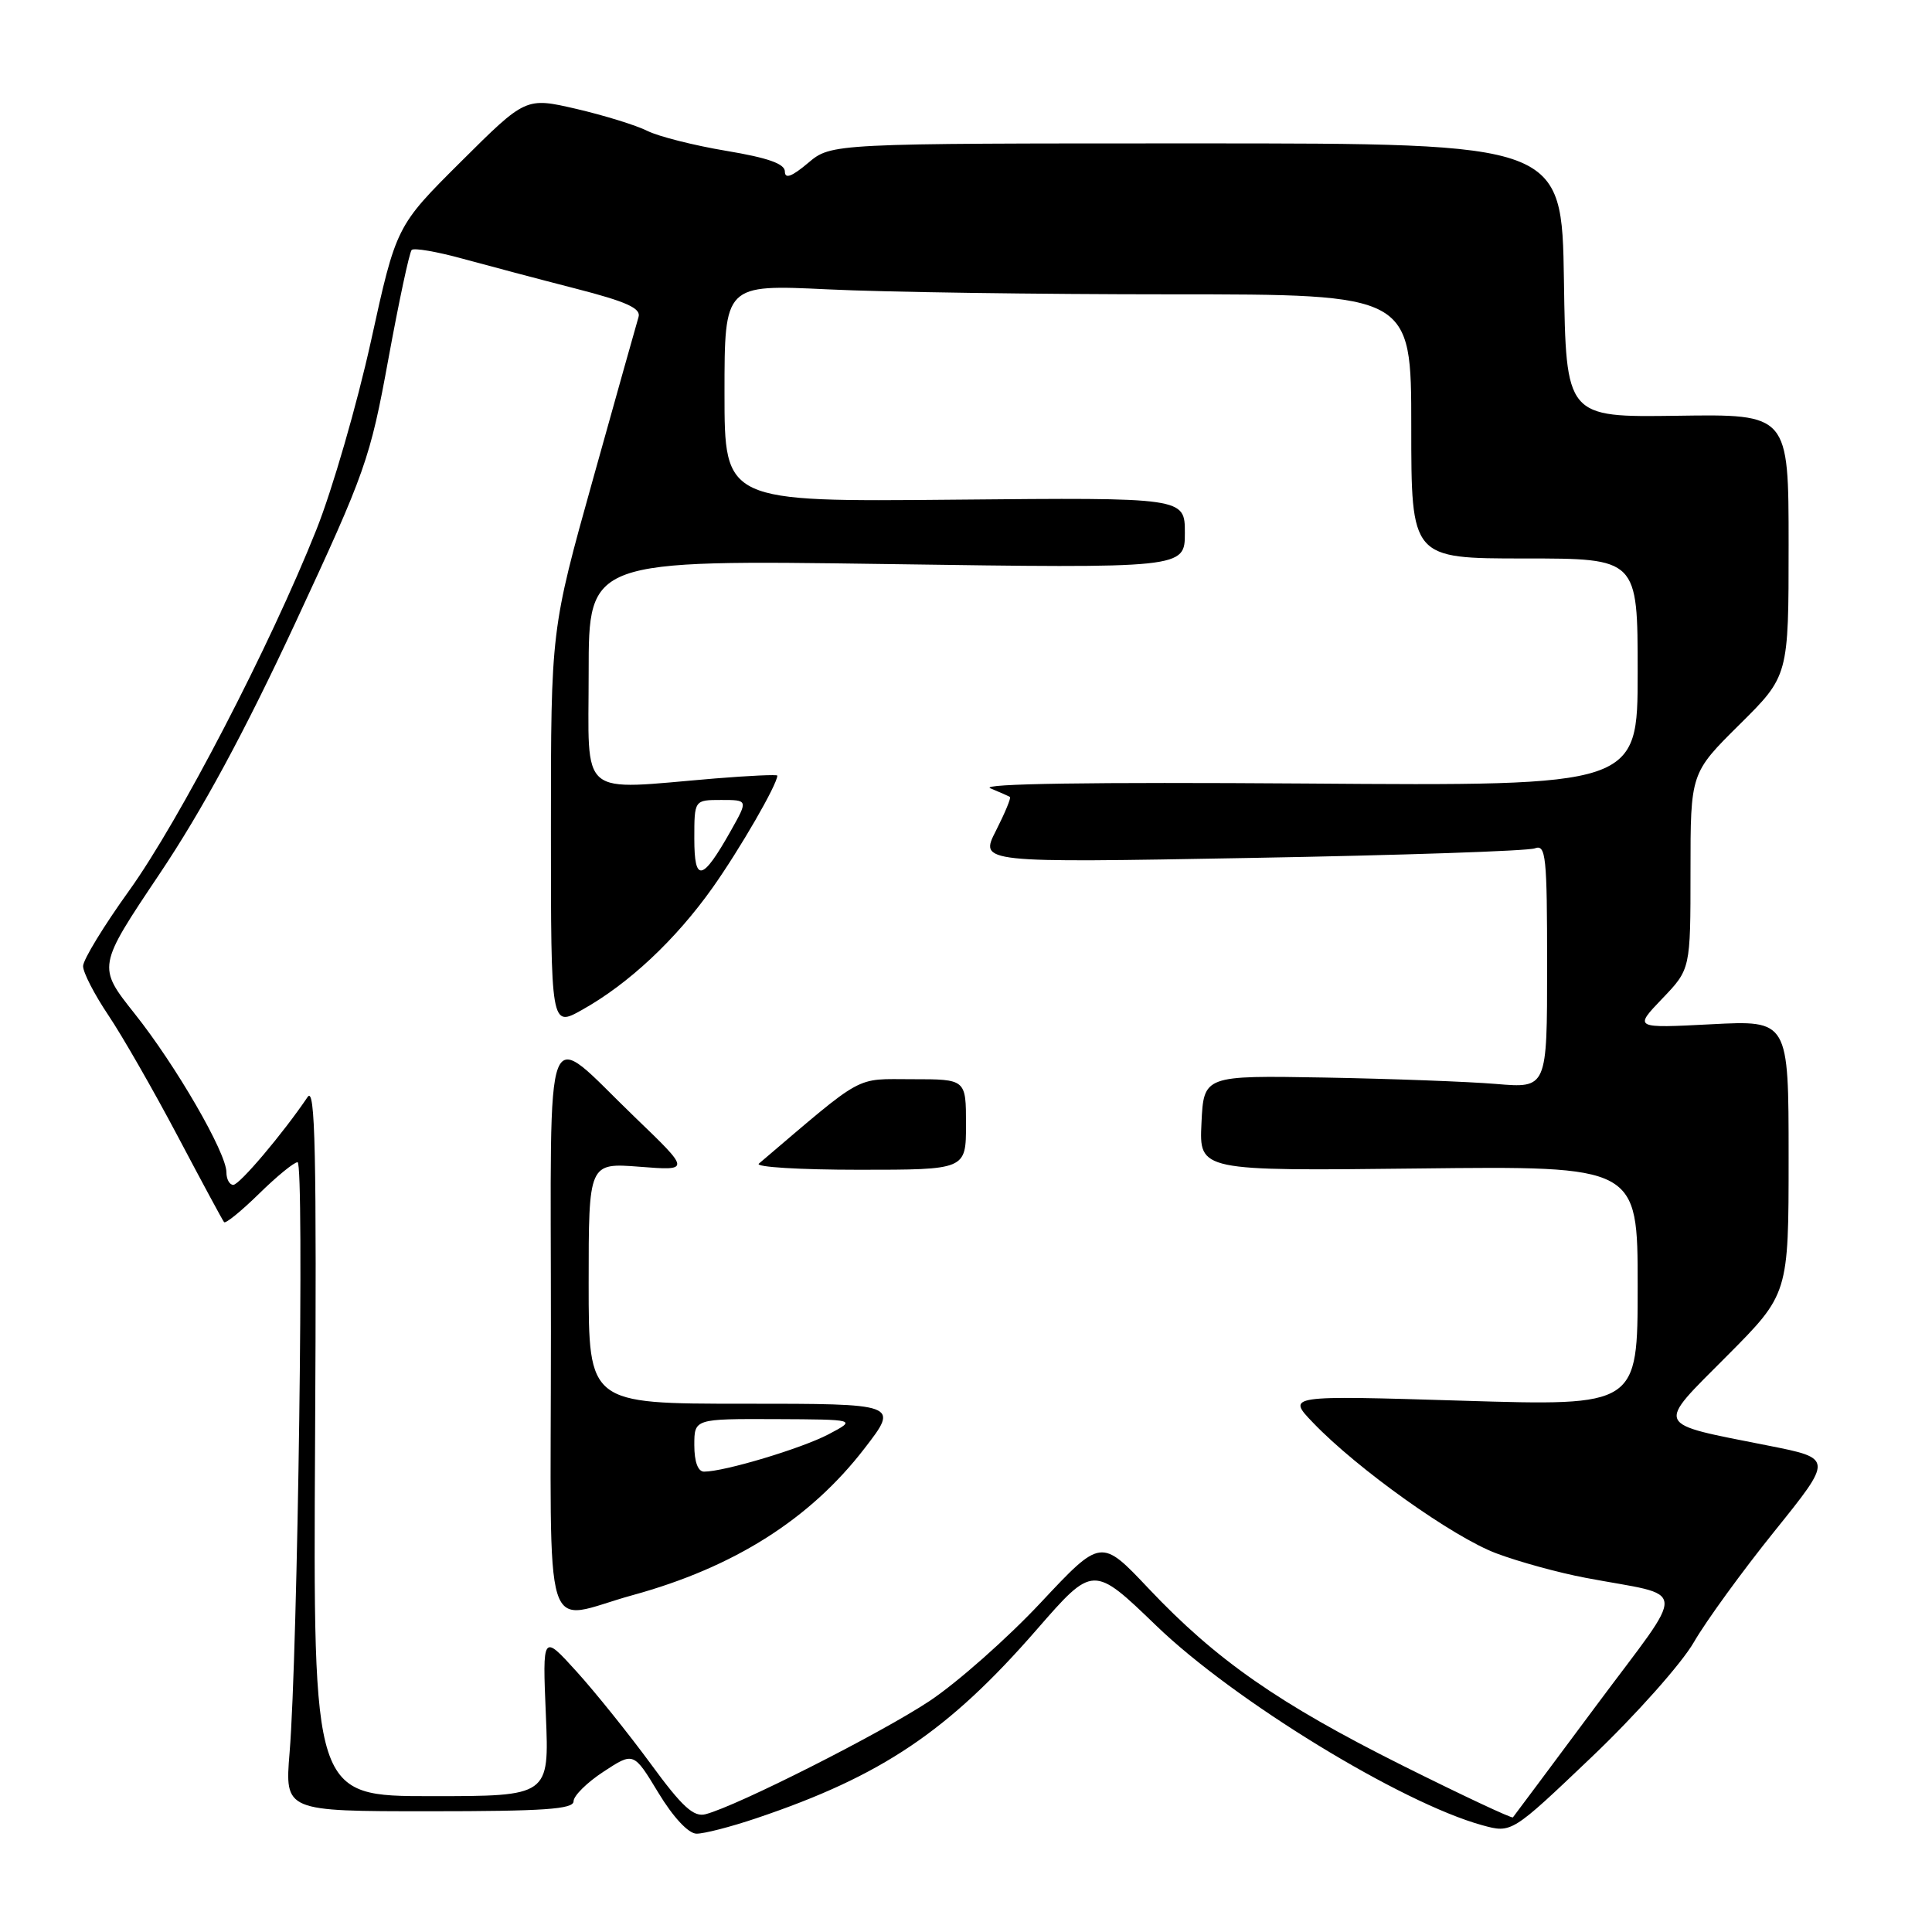 <?xml version="1.0" encoding="UTF-8" standalone="no"?>
<!DOCTYPE svg PUBLIC "-//W3C//DTD SVG 1.1//EN" "http://www.w3.org/Graphics/SVG/1.1/DTD/svg11.dtd" >
<svg xmlns="http://www.w3.org/2000/svg" xmlns:xlink="http://www.w3.org/1999/xlink" version="1.1" viewBox="0 0 256 256">
 <g >
 <path fill="currentColor"
d=" M 100.21 240.93 C 116.83 235.33 125.64 229.41 137.38 215.92 C 144.85 207.35 144.85 207.35 153.22 215.42 C 163.47 225.31 185.66 238.89 196.40 241.85 C 200.30 242.92 200.30 242.92 210.90 232.82 C 216.73 227.27 222.82 220.42 224.44 217.61 C 226.06 214.80 230.88 208.17 235.14 202.88 C 242.89 193.25 242.89 193.25 234.30 191.55 C 219.01 188.51 219.33 189.22 228.82 179.68 C 237.00 171.46 237.00 171.46 237.00 153.32 C 237.00 135.19 237.00 135.19 226.75 135.72 C 216.50 136.25 216.50 136.25 220.25 132.33 C 224.00 128.42 224.00 128.42 224.00 115.43 C 224.00 102.44 224.00 102.44 230.50 96.00 C 237.00 89.56 237.00 89.56 237.00 72.21 C 237.00 54.87 237.00 54.87 222.25 55.09 C 207.50 55.30 207.50 55.30 207.23 37.15 C 206.95 19.00 206.95 19.00 158.55 19.00 C 110.15 19.00 110.15 19.00 107.08 21.59 C 104.92 23.41 104.00 23.75 104.00 22.73 C 104.00 21.70 101.75 20.91 96.25 19.99 C 91.99 19.28 87.28 18.09 85.79 17.35 C 84.30 16.60 80.06 15.29 76.37 14.43 C 69.66 12.88 69.66 12.88 61.08 21.42 C 52.50 29.96 52.50 29.96 49.15 45.22 C 47.30 53.61 44.05 64.86 41.91 70.22 C 35.80 85.56 23.79 108.70 17.12 118.00 C 13.76 122.67 11.01 127.18 11.01 128.01 C 11.00 128.85 12.51 131.77 14.35 134.51 C 16.20 137.26 20.32 144.45 23.52 150.50 C 26.72 156.55 29.49 161.70 29.69 161.94 C 29.88 162.18 31.96 160.49 34.31 158.19 C 36.66 155.88 38.96 154.00 39.43 154.00 C 40.34 154.00 39.46 219.09 38.37 232.25 C 37.74 240.00 37.74 240.00 56.87 240.00 C 72.07 240.00 76.00 239.73 76.00 238.68 C 76.00 237.95 77.79 236.18 79.98 234.75 C 83.96 232.14 83.96 232.14 87.23 237.54 C 89.19 240.78 91.21 242.95 92.28 242.97 C 93.26 242.99 96.83 242.07 100.21 240.93 Z  M 86.22 233.71 C 83.31 229.75 78.90 224.25 76.41 221.50 C 71.88 216.50 71.88 216.50 72.33 227.25 C 72.78 238.00 72.78 238.00 57.14 238.00 C 41.49 238.00 41.49 238.00 41.75 190.75 C 41.96 152.56 41.77 143.86 40.76 145.36 C 37.49 150.20 31.74 157.00 30.91 157.00 C 30.41 157.00 30.00 156.25 30.00 155.33 C 30.00 152.75 23.31 141.18 17.83 134.30 C 12.90 128.09 12.90 128.09 21.14 115.80 C 26.82 107.33 32.42 96.96 39.15 82.50 C 48.44 62.52 49.04 60.82 51.46 47.58 C 52.86 39.93 54.25 33.42 54.55 33.12 C 54.85 32.82 57.89 33.34 61.30 34.28 C 64.71 35.21 71.45 37.00 76.28 38.24 C 83.01 39.97 84.96 40.85 84.61 42.00 C 84.36 42.83 81.65 52.48 78.58 63.47 C 73.00 83.43 73.00 83.43 73.00 109.78 C 73.00 136.13 73.00 136.13 77.13 133.81 C 83.29 130.37 89.52 124.53 94.41 117.64 C 98.03 112.53 103.00 103.93 103.00 102.77 C 103.00 102.61 99.29 102.78 94.75 103.15 C 76.42 104.68 78.00 106.00 78.00 89.09 C 78.00 74.18 78.00 74.18 117.50 74.74 C 157.00 75.31 157.00 75.31 157.00 70.61 C 157.00 65.92 157.00 65.92 126.50 66.21 C 96.00 66.50 96.00 66.50 96.00 52.09 C 96.00 37.69 96.00 37.69 109.66 38.34 C 117.17 38.71 137.65 39.00 155.16 39.00 C 187.00 39.00 187.00 39.00 187.00 56.50 C 187.00 74.00 187.00 74.00 202.00 74.00 C 217.00 74.00 217.00 74.00 217.00 89.07 C 217.00 104.15 217.00 104.15 172.97 103.82 C 144.65 103.62 129.76 103.84 131.22 104.45 C 132.48 104.97 133.64 105.49 133.82 105.60 C 134.00 105.71 133.16 107.72 131.97 110.07 C 129.79 114.33 129.79 114.33 165.76 113.68 C 185.55 113.33 202.47 112.76 203.37 112.41 C 204.84 111.85 205.00 113.42 205.00 127.99 C 205.00 144.20 205.00 144.20 198.25 143.63 C 194.54 143.32 184.30 142.94 175.50 142.78 C 159.50 142.50 159.50 142.50 159.20 148.83 C 158.90 155.16 158.90 155.16 187.95 154.83 C 217.00 154.50 217.00 154.50 217.00 170.40 C 217.00 186.31 217.00 186.31 193.75 185.60 C 170.50 184.89 170.50 184.89 174.00 188.53 C 179.88 194.66 192.56 203.69 198.28 205.83 C 201.26 206.95 206.58 208.41 210.10 209.07 C 223.89 211.69 223.72 209.59 211.49 226.03 C 205.57 233.99 200.61 240.64 200.47 240.81 C 200.33 240.98 193.75 237.89 185.86 233.95 C 169.44 225.74 161.16 219.97 152.20 210.49 C 145.90 203.82 145.90 203.82 137.90 212.36 C 133.50 217.06 126.87 222.93 123.16 225.40 C 116.72 229.67 97.73 239.28 93.50 240.39 C 91.92 240.81 90.40 239.43 86.22 233.71 Z  M 83.85 211.36 C 97.28 207.67 107.35 201.29 114.57 191.90 C 119.12 186.00 119.12 186.00 98.56 186.00 C 78.00 186.00 78.00 186.00 78.00 170.04 C 78.00 154.08 78.00 154.08 84.75 154.60 C 91.50 155.13 91.50 155.13 84.12 148.03 C 71.80 136.18 73.00 133.11 73.00 176.48 C 73.00 219.05 71.65 214.71 83.85 211.36 Z  M 128.00 149.00 C 128.00 143.00 128.00 143.00 120.89 143.00 C 113.14 143.00 114.73 142.13 100.55 154.19 C 100.03 154.64 105.99 155.00 113.80 155.00 C 128.00 155.00 128.00 155.00 128.00 149.00 Z  M 92.00 111.12 C 92.00 106.00 92.00 106.00 95.56 106.00 C 99.13 106.00 99.13 106.00 96.85 110.06 C 93.06 116.79 92.00 117.02 92.00 111.12 Z  M 92.00 191.50 C 92.00 188.00 92.00 188.00 102.75 188.04 C 113.50 188.09 113.50 188.09 109.79 190.05 C 106.24 191.92 95.99 195.00 93.29 195.00 C 92.48 195.00 92.00 193.69 92.00 191.50 Z "/>
</g>
</svg>